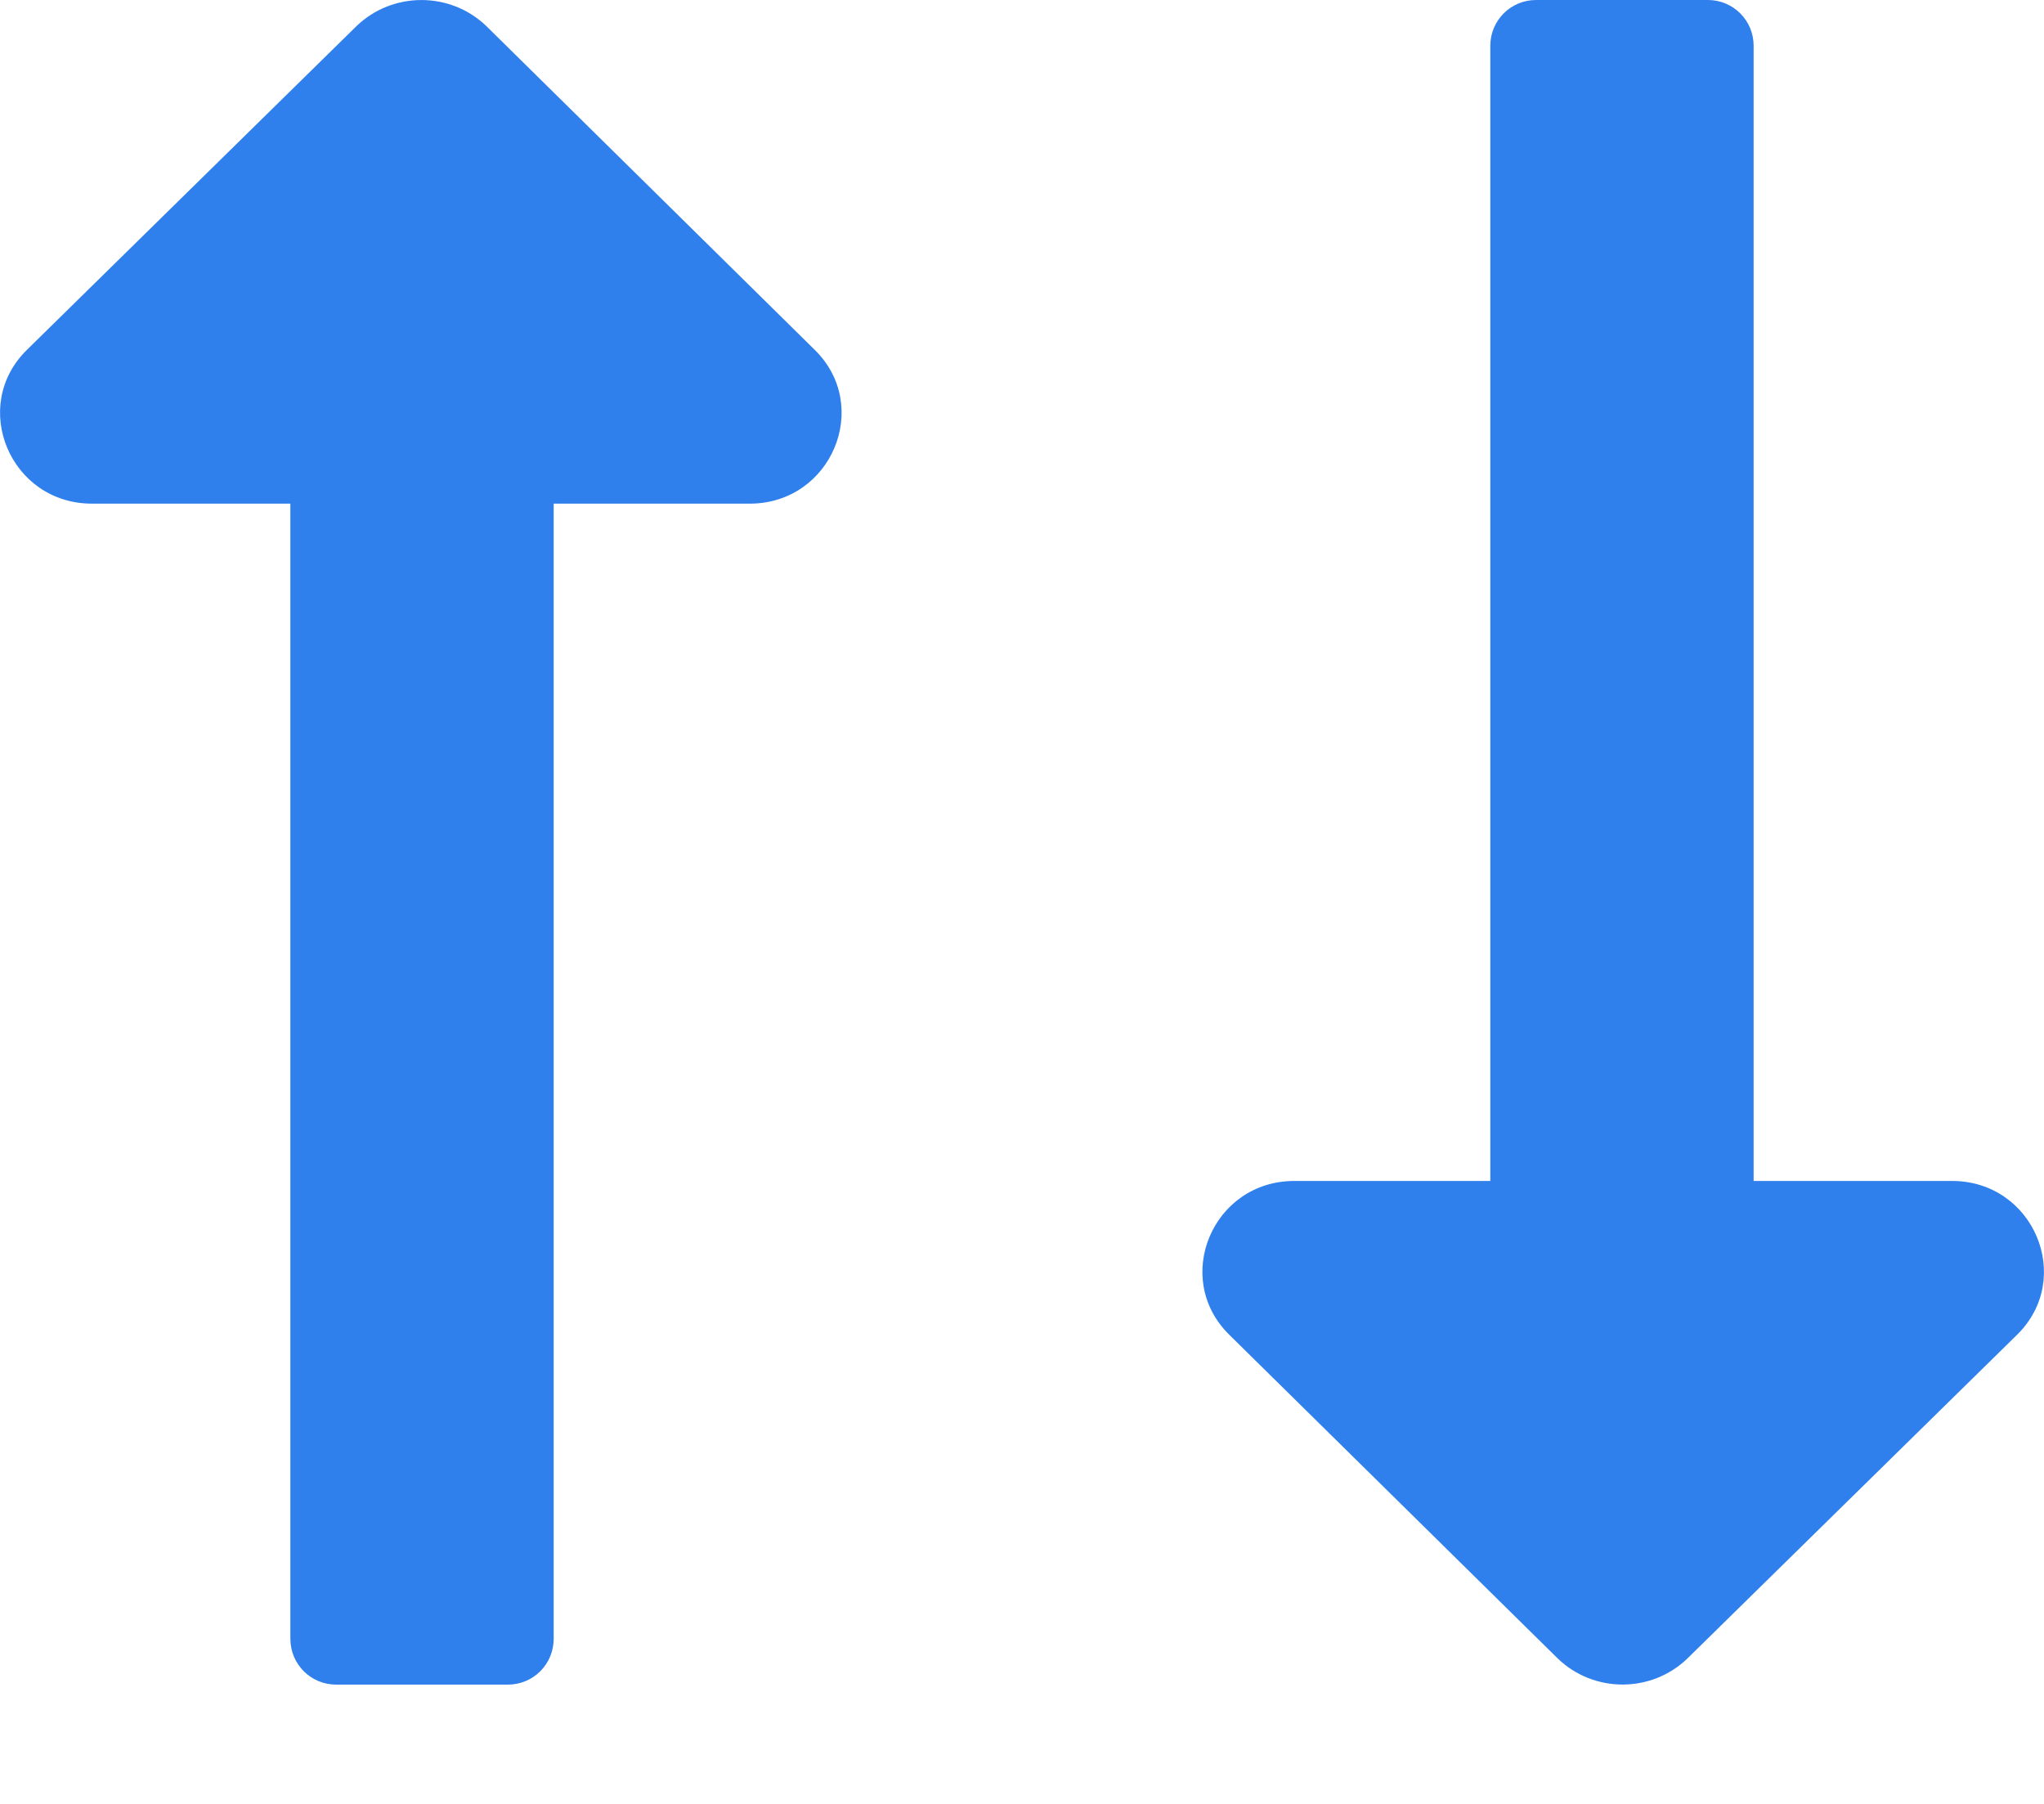 <svg width="17" height="15" viewBox="0 0 17 15" fill="none" xmlns="http://www.w3.org/2000/svg">
<path d="M2.415 4.188V13.627C2.415 13.838 2.585 14.008 2.795 14.008H4.225C4.435 14.008 4.605 13.838 4.605 13.627V4.188H6.235C6.915 4.188 7.255 3.377 6.775 2.908L4.045 0.217C3.745 -0.072 3.265 -0.072 2.965 0.217L0.225 2.908C-0.255 3.377 0.085 4.188 0.765 4.188H2.415Z" fill="#2F80ED"/>
<path d="M14.585 9.82L14.585 0.38C14.585 0.17 14.415 6.44976e-06 14.205 6.4314e-06L12.775 6.30639e-06C12.565 6.28803e-06 12.395 0.17 12.395 0.38L12.395 9.82L10.765 9.82C10.085 9.82 9.745 10.63 10.225 11.1L12.955 13.79C13.255 14.08 13.735 14.08 14.035 13.79L16.775 11.1C17.255 10.63 16.915 9.82 16.235 9.82L14.585 9.82Z" fill="#2F80ED"/>
</svg>
